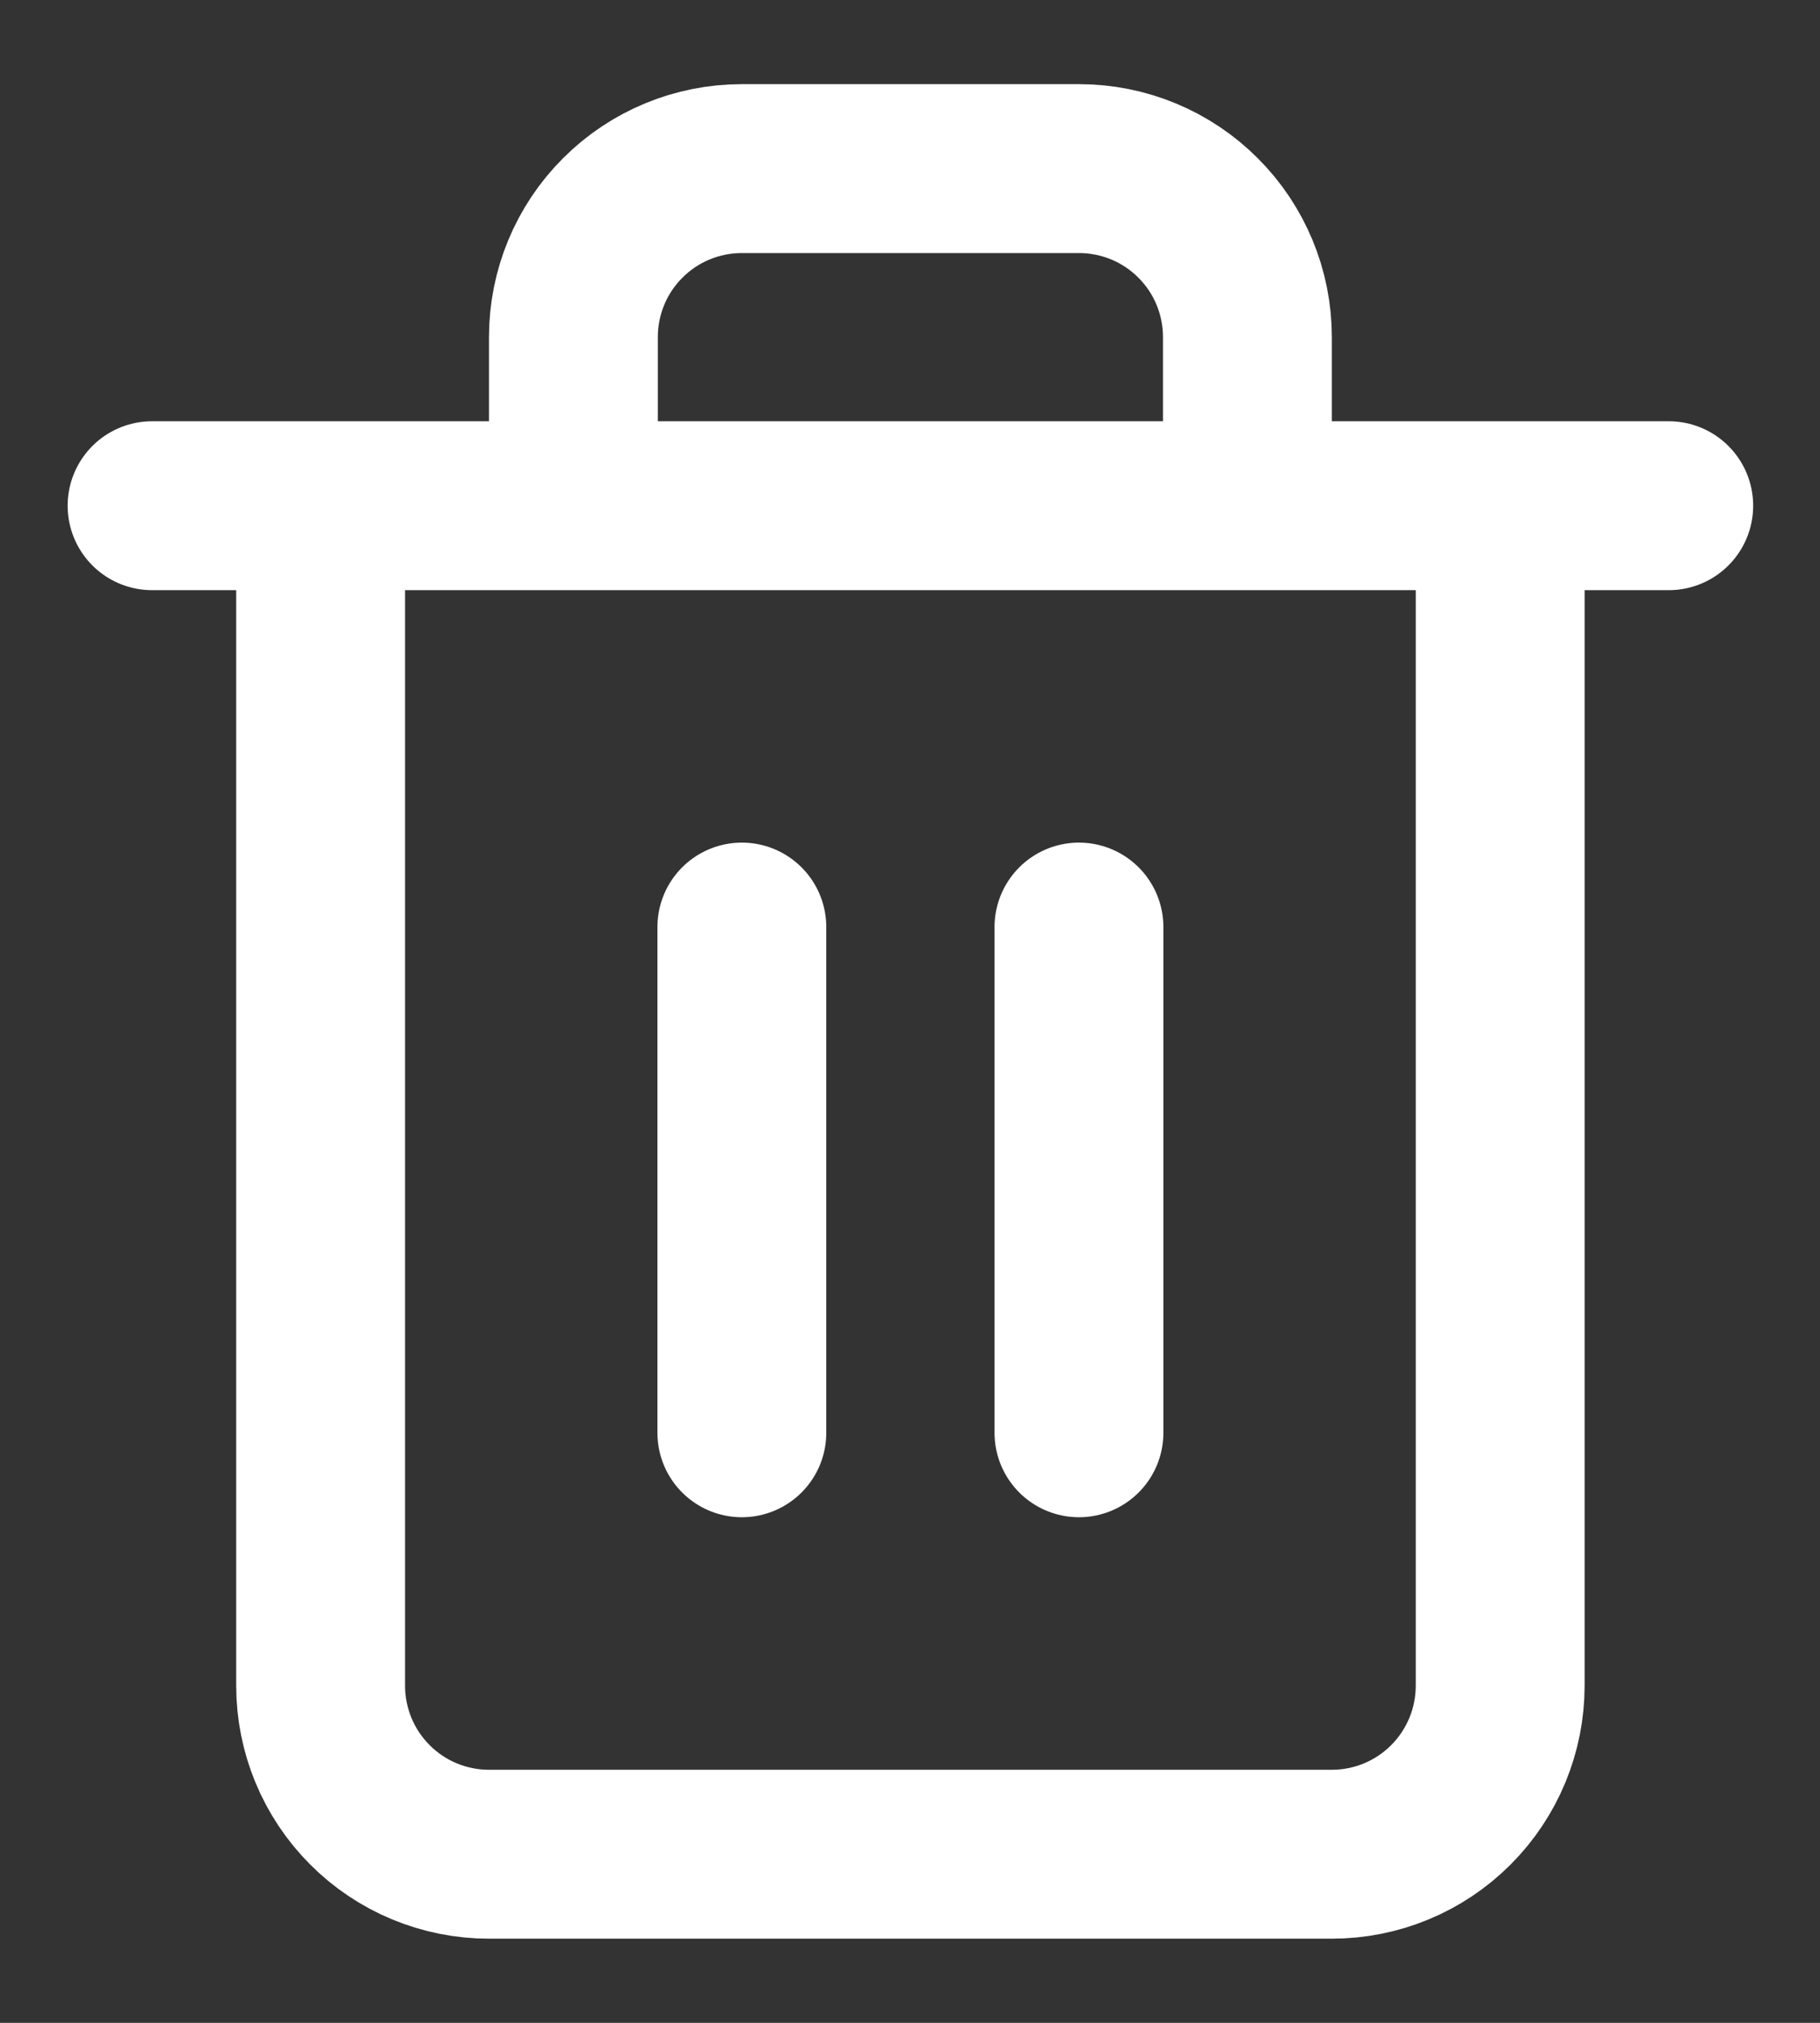 <svg width="18" height="20" viewBox="0 0 18 20" fill="none" xmlns="http://www.w3.org/2000/svg">
<rect x="0" y="0" width="18" height="20" fill="#333333" stroke="none"/>
<path d="M1.504 5H3.171M3.171 5H16.504M3.171 5V16.666C3.171 17.108 3.346 17.532 3.659 17.845C3.971 18.158 4.395 18.333 4.837 18.333H13.171C13.613 18.333 14.037 18.158 14.349 17.845C14.662 17.532 14.837 17.108 14.837 16.666V5H3.171ZM5.671 5V3.333C5.671 2.891 5.846 2.467 6.159 2.155C6.471 1.842 6.895 1.667 7.337 1.667H10.671C11.113 1.667 11.537 1.842 11.849 2.155C12.162 2.467 12.337 2.891 12.337 3.333V5M7.337 9.166V14.166M10.671 9.166V14.166" stroke="white" stroke-width="1.67" stroke-linecap="round" stroke-linejoin="round"/>
</svg>
